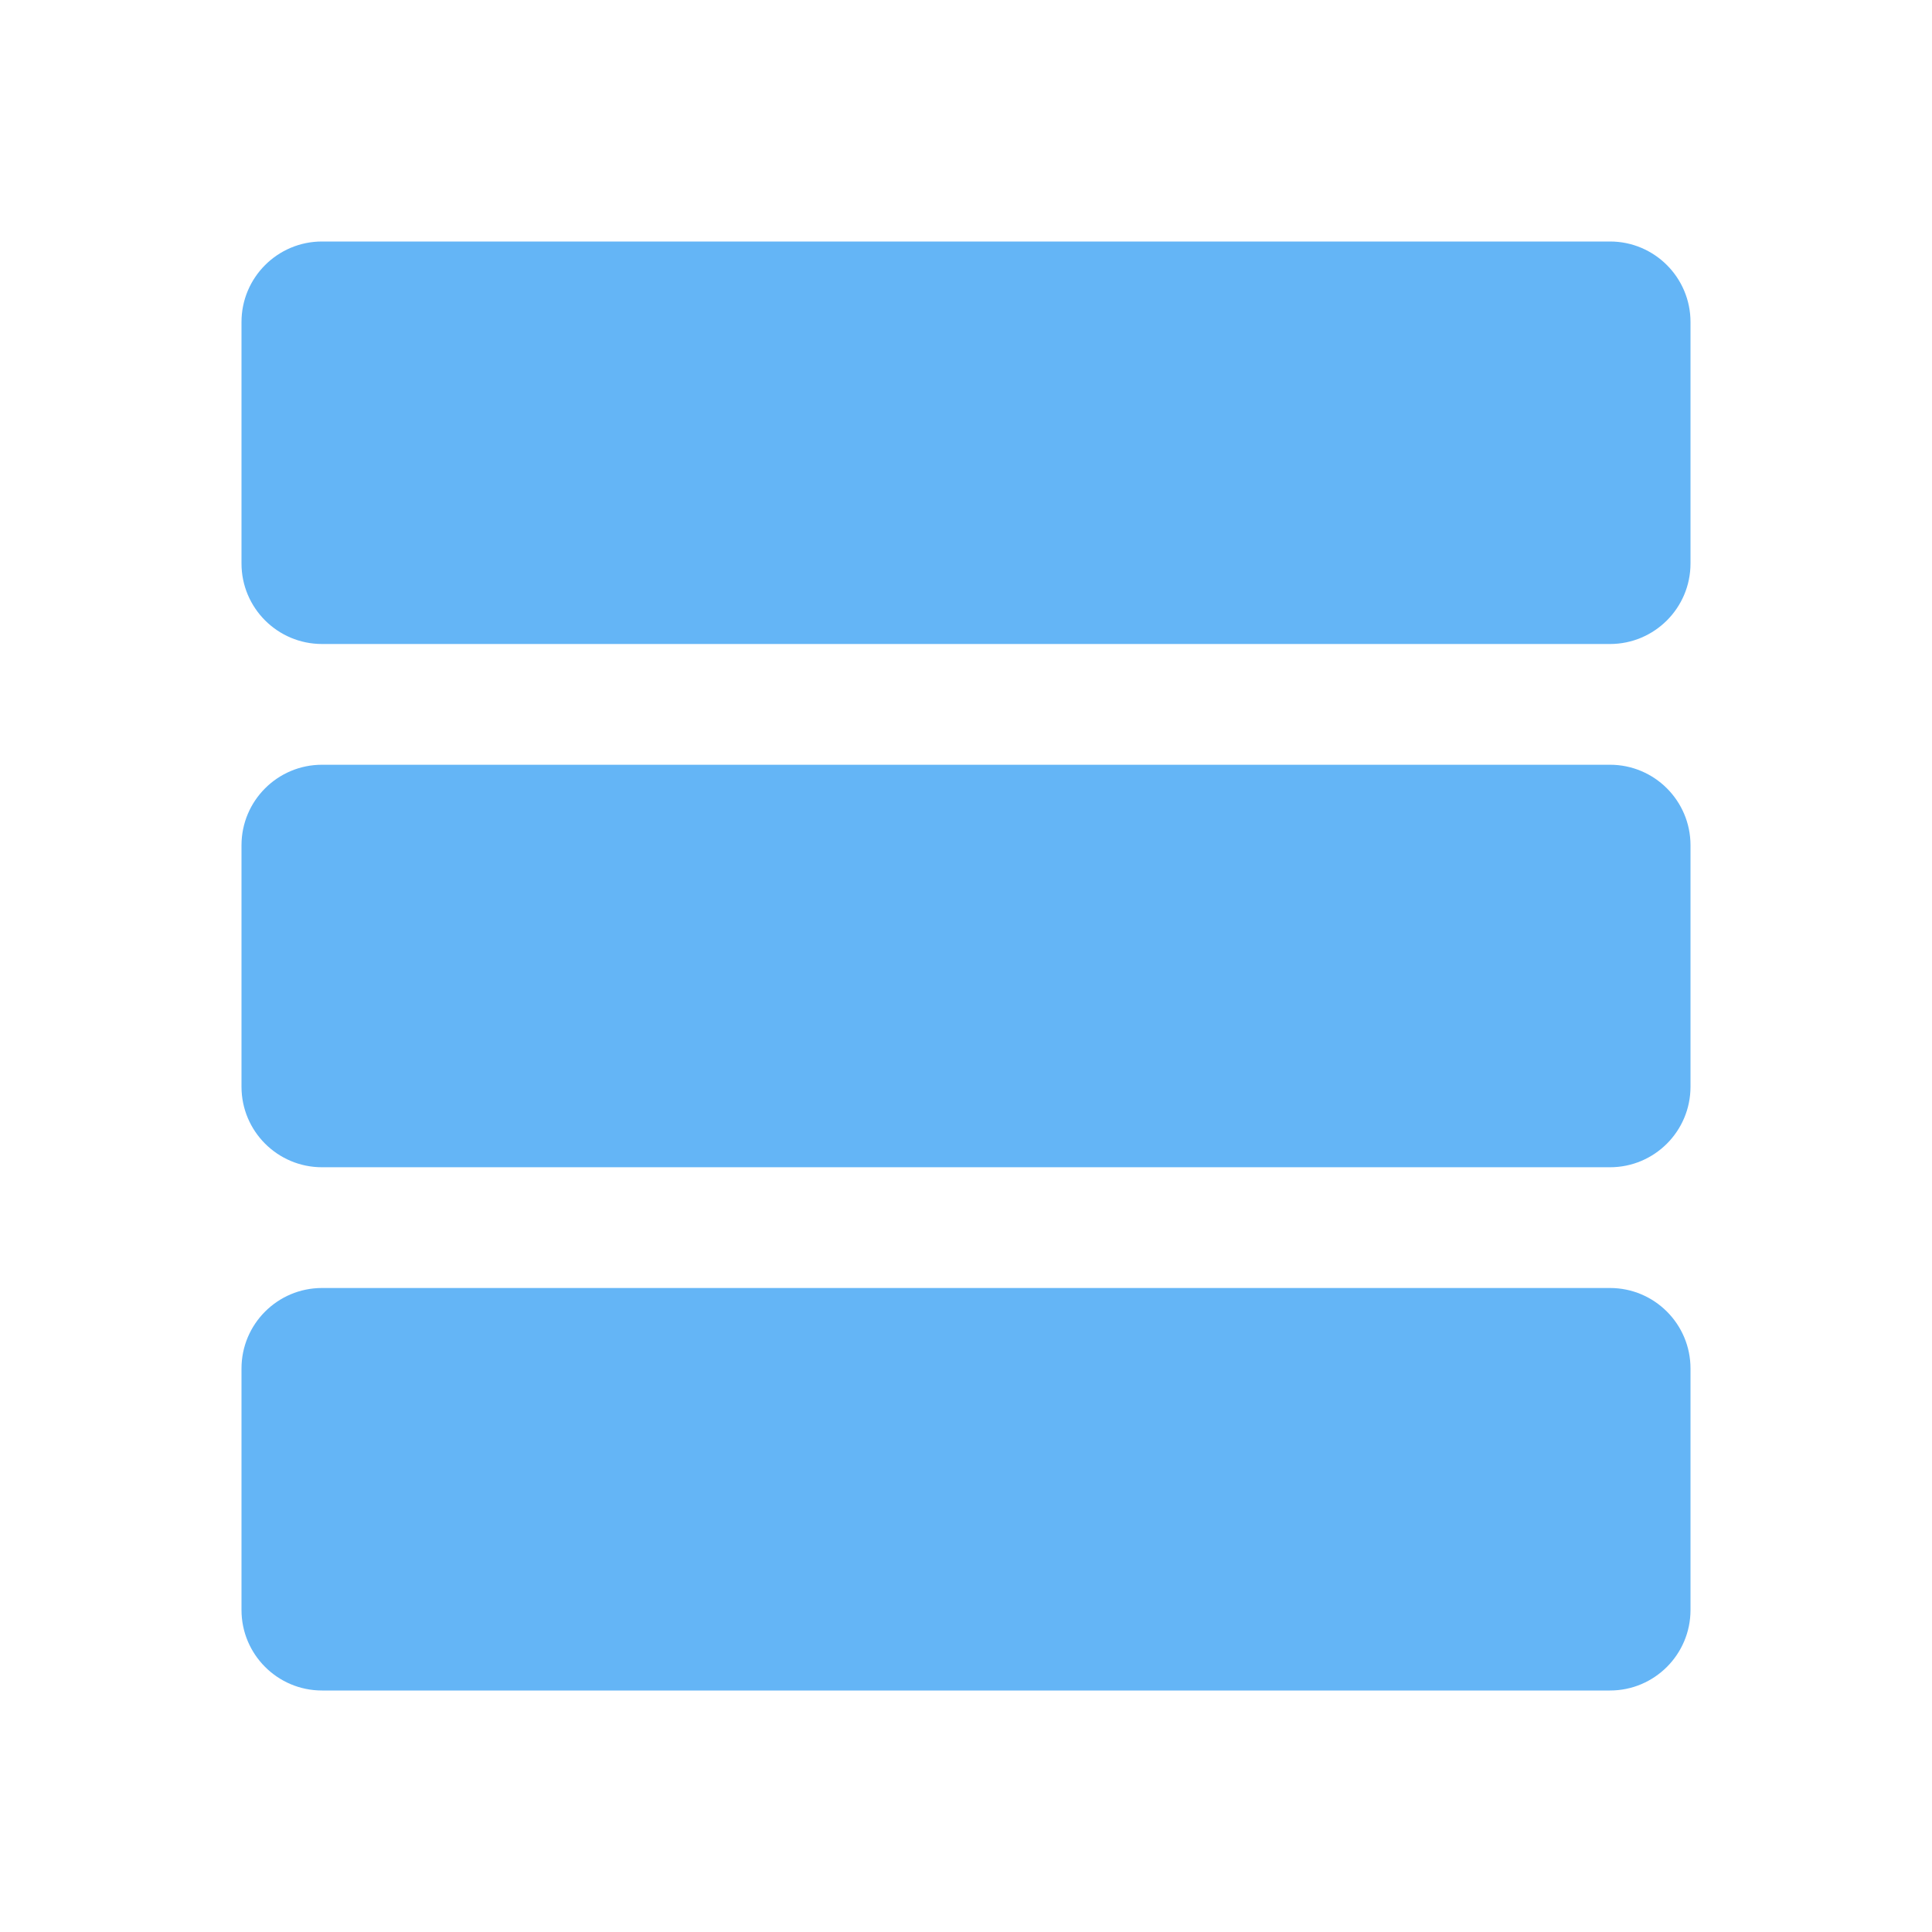 <svg xmlns="http://www.w3.org/2000/svg" viewBox="0 0 48 48" width="100px" height="100px"><path fill="#64B5F6" d="M42 14c0 1.104-.896 2-2 2H8c-1.104 0-2-.896-2-2V8c0-1.104.896-2 2-2h32c1.104 0 2 .896 2 2V14zM42 27c0 1.104-.896 2-2 2H8c-1.104 0-2-.896-2-2v-6c0-1.104.896-2 2-2h32c1.104 0 2 .896 2 2V27zM42 40c0 1.104-.896 2-2 2H8c-1.104 0-2-.896-2-2v-6c0-1.104.896-2 2-2h32c1.104 0 2 .896 2 2V40z"/></svg>